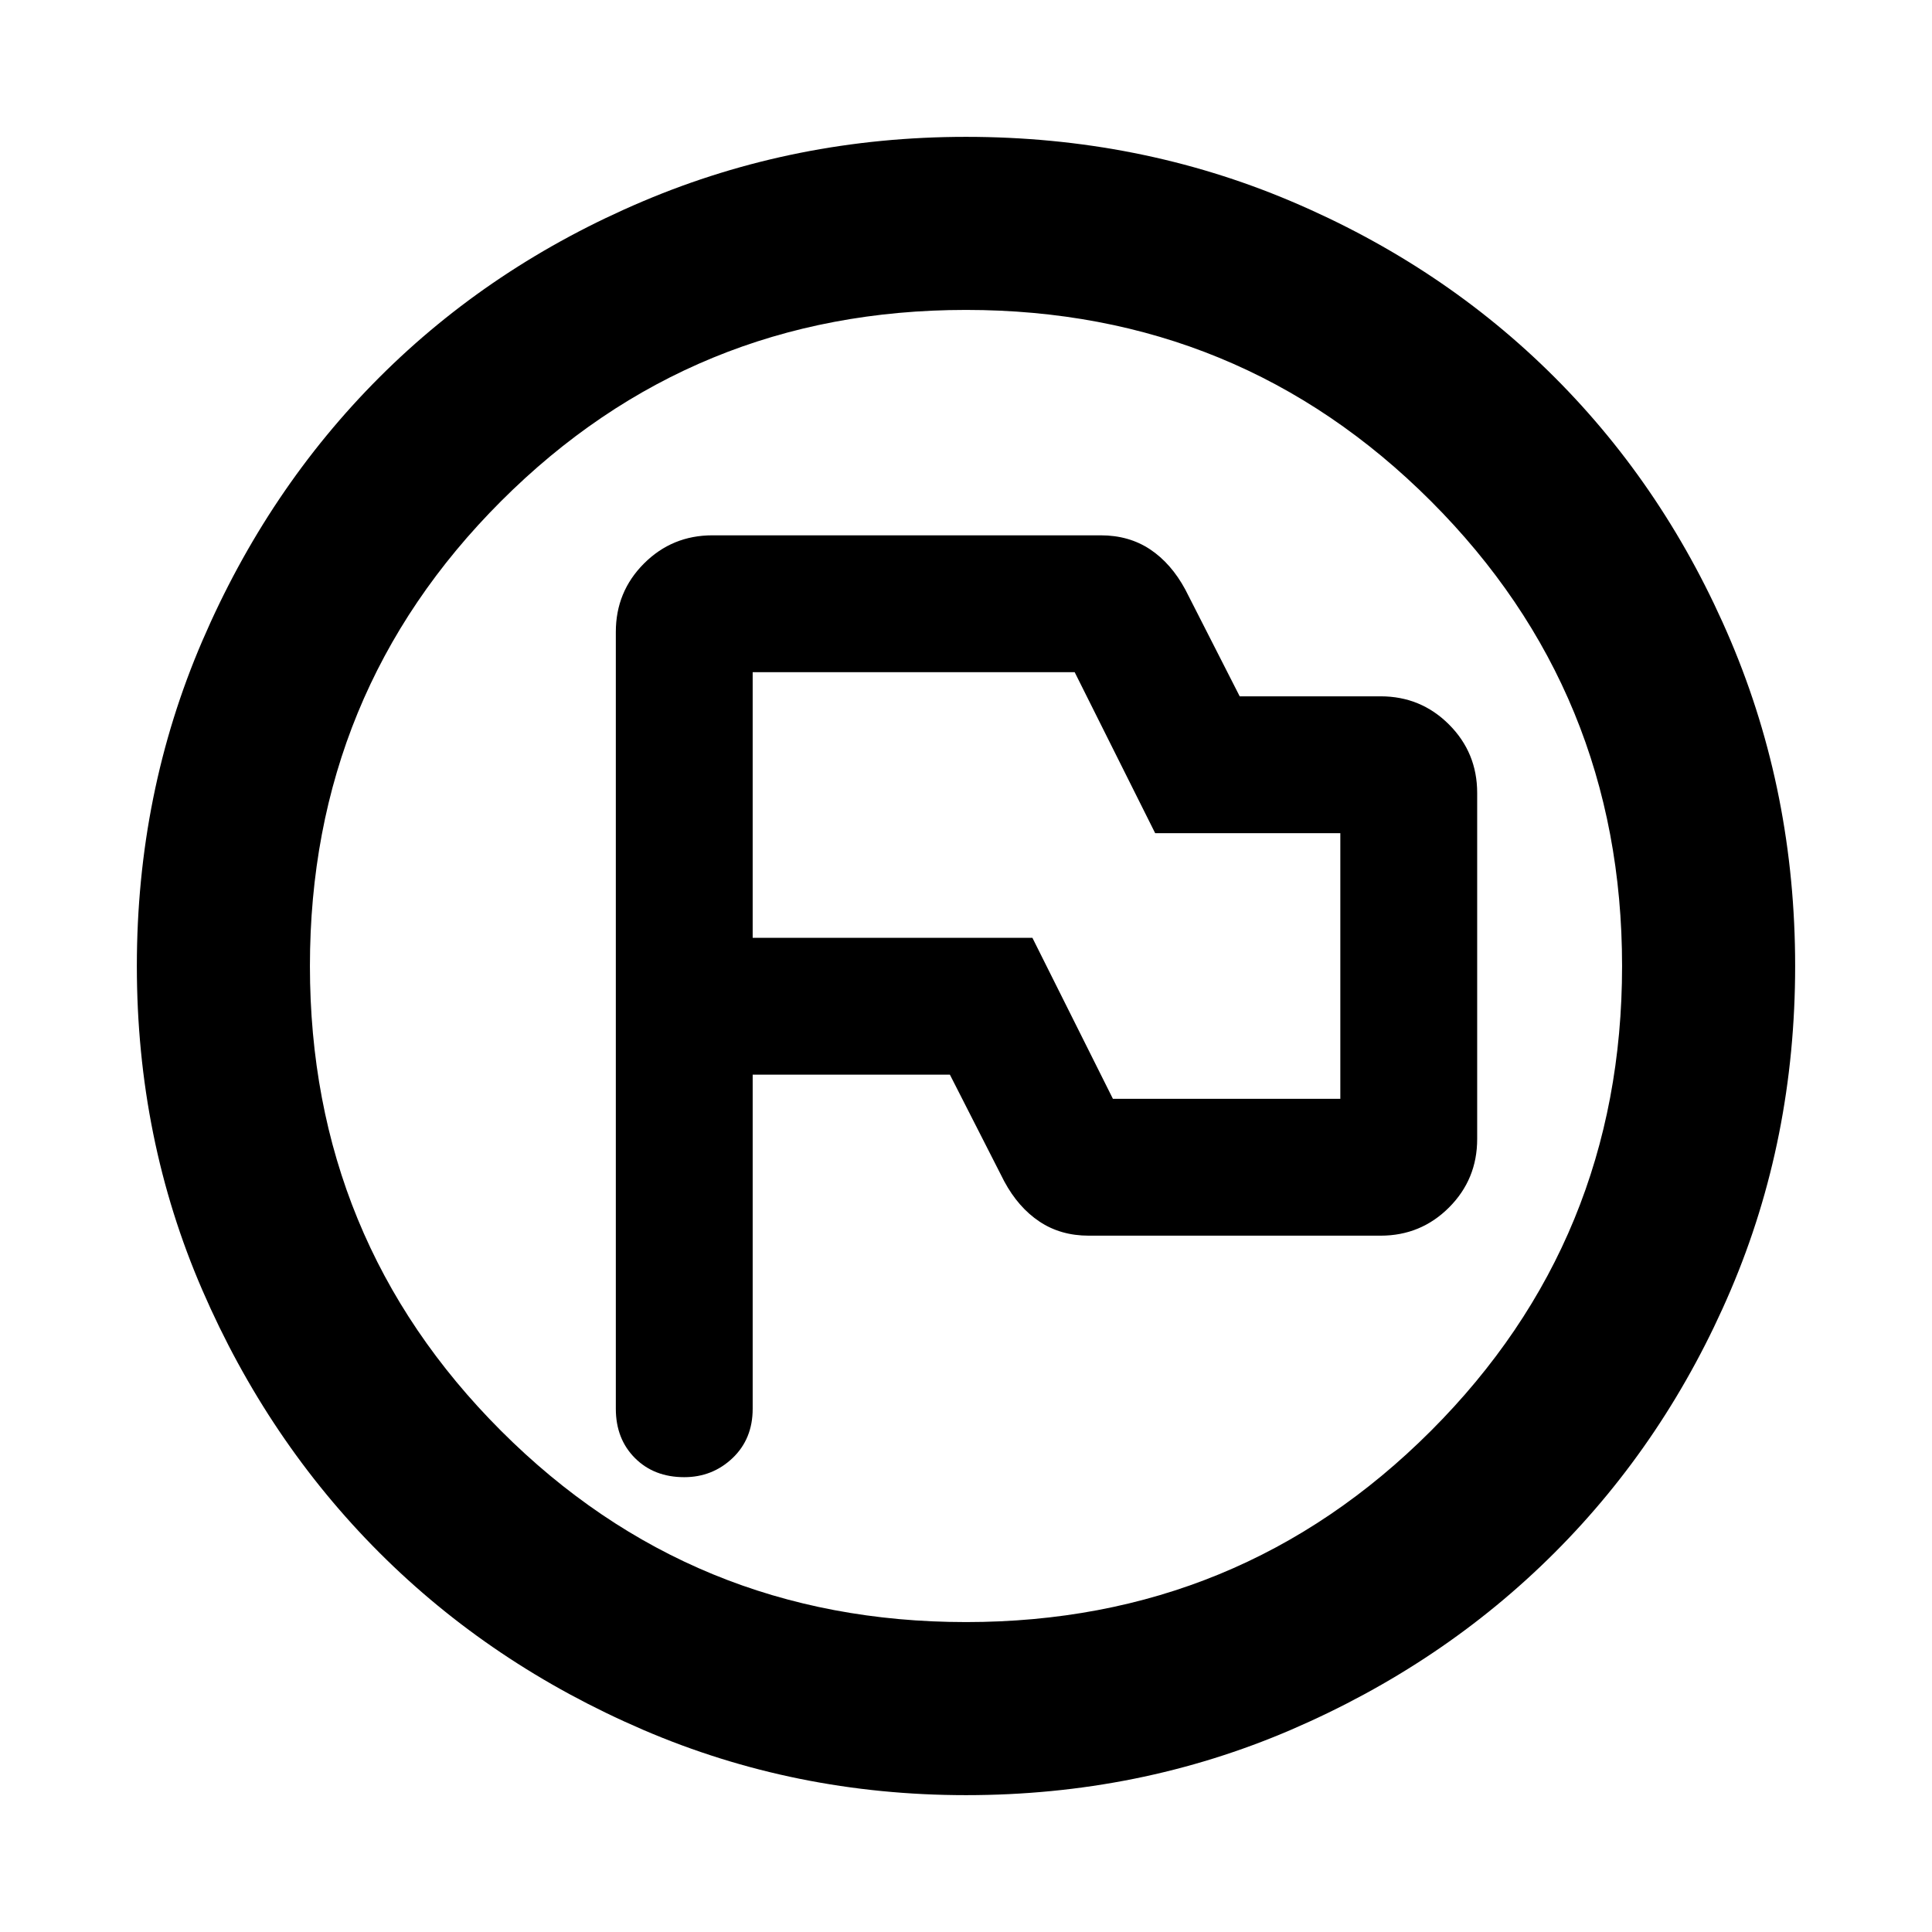 <svg xmlns="http://www.w3.org/2000/svg" height="24" width="24"><path d="M8.5 18.35q.35 0 .6-.237.25-.238.25-.613v-4.15h2.45l.675 1.325q.175.325.438.5.262.175.612.175h3.625q.5 0 .85-.35t.35-.85v-4.3q0-.5-.35-.85t-.85-.35H15.4l-.675-1.325q-.175-.325-.437-.5-.263-.175-.613-.175H8.85q-.5 0-.85.35t-.35.85v9.65q0 .375.238.613.237.237.612.237Zm5.325-4.7-1-2H9.35v-3.3h4l1 2h2.3v3.3ZM12 22.3q-2.125 0-4.012-.812-1.888-.813-3.275-2.2-1.388-1.388-2.2-3.263Q1.7 14.15 1.7 12q0-2.15.813-4.038.812-1.887 2.2-3.275Q6.1 3.3 7.988 2.5 9.875 1.7 12 1.7q2.15 0 4.038.8 1.887.8 3.274 2.187Q20.7 6.075 21.5 7.962q.8 1.888.8 4.038 0 2.15-.8 4.025-.8 1.875-2.188 3.263-1.387 1.387-3.274 2.2Q14.15 22.3 12 22.3Zm0-2.15q3.4 0 5.775-2.375Q20.15 15.4 20.15 12q0-3.4-2.375-5.775Q15.4 3.85 12 3.85q-3.4 0-5.775 2.375Q3.85 8.6 3.85 12q0 3.4 2.375 5.775Q8.6 20.15 12 20.15ZM12 12Z"/></svg>